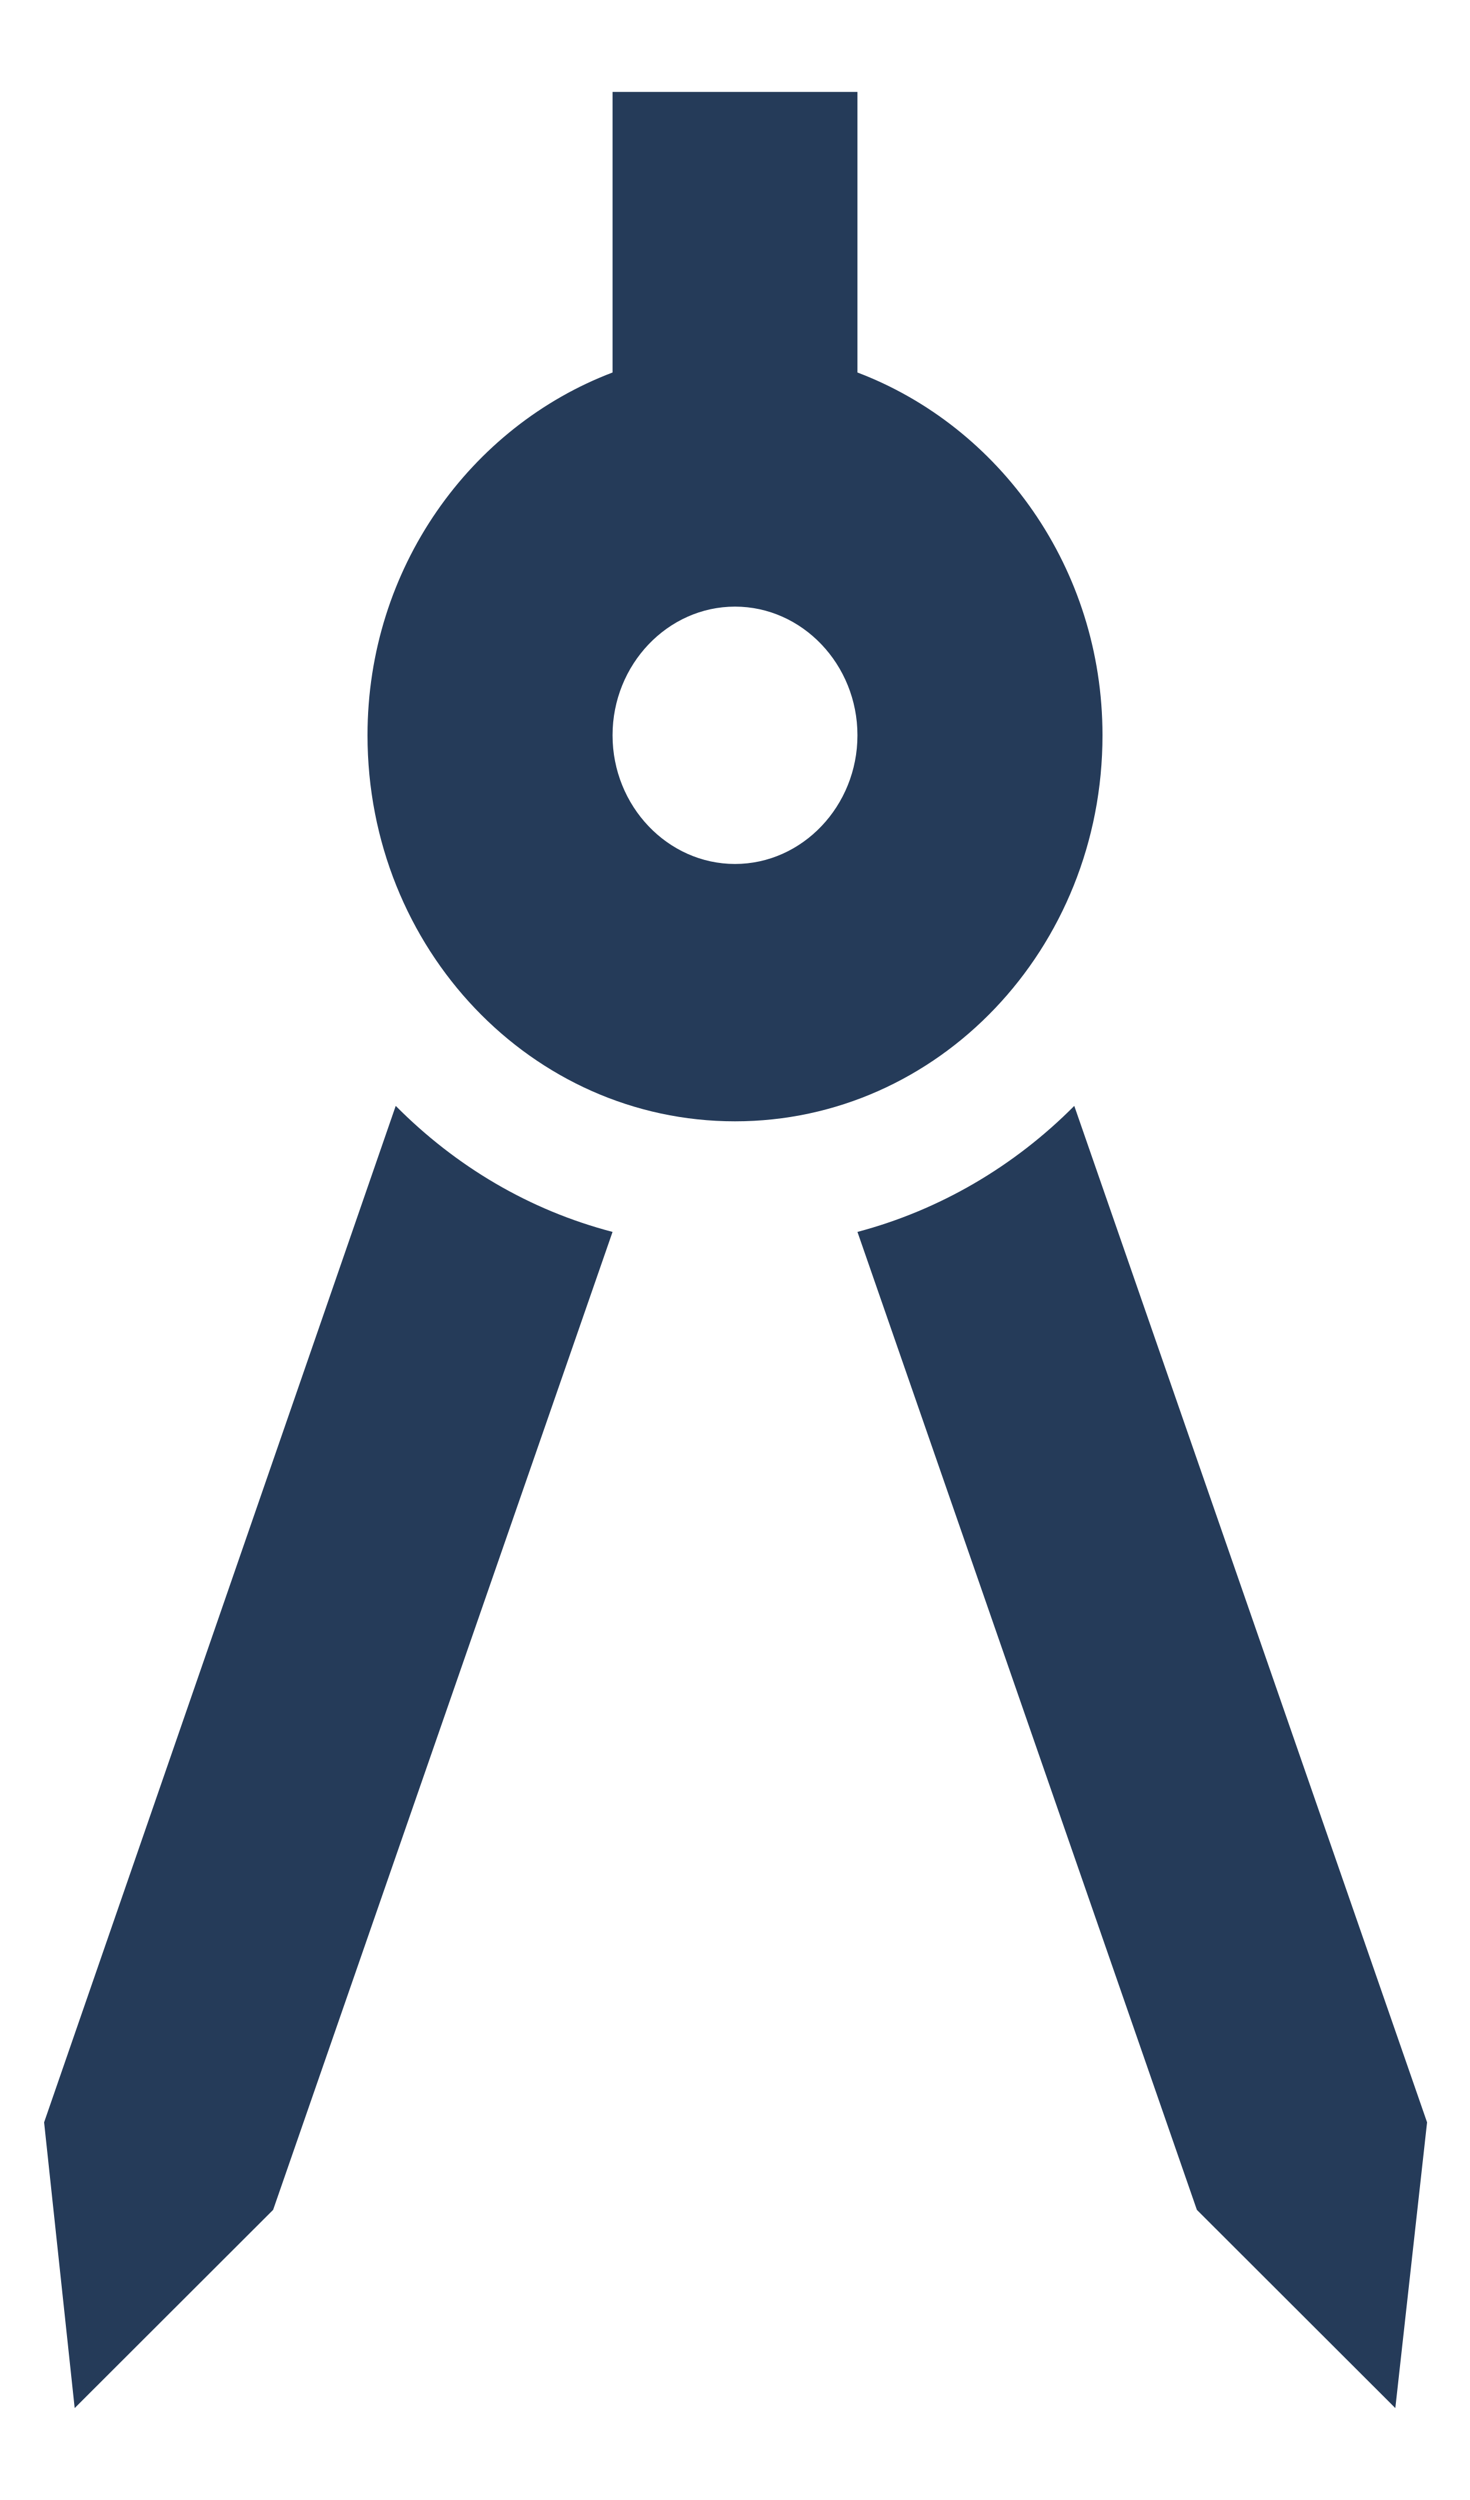 <svg width="10" height="17" viewBox="0 0 10 17" fill="none" xmlns="http://www.w3.org/2000/svg">
    <path d="M0.3 14.432L0.508 16.375L1.858 15.027L4.167 8.377C3.6 8.229 3.1 7.931 2.692 7.52L0.3 14.432ZM7.308 7.52C6.9 7.931 6.392 8.229 5.833 8.377L8.142 15.027L9.492 16.375L9.708 14.432L7.308 7.52ZM7.5 5C7.5 3.862 6.8 2.9 5.833 2.533V0.625H4.167V2.533C3.2 2.9 2.5 3.862 2.5 5C2.5 6.452 3.617 7.625 5 7.625C6.383 7.625 7.5 6.452 7.5 5ZM5 5.875C4.542 5.875 4.167 5.481 4.167 5C4.167 4.519 4.542 4.125 5 4.125C5.458 4.125 5.833 4.519 5.833 5C5.833 5.481 5.458 5.875 5 5.875Z" fill="#253B59"/>
</svg>